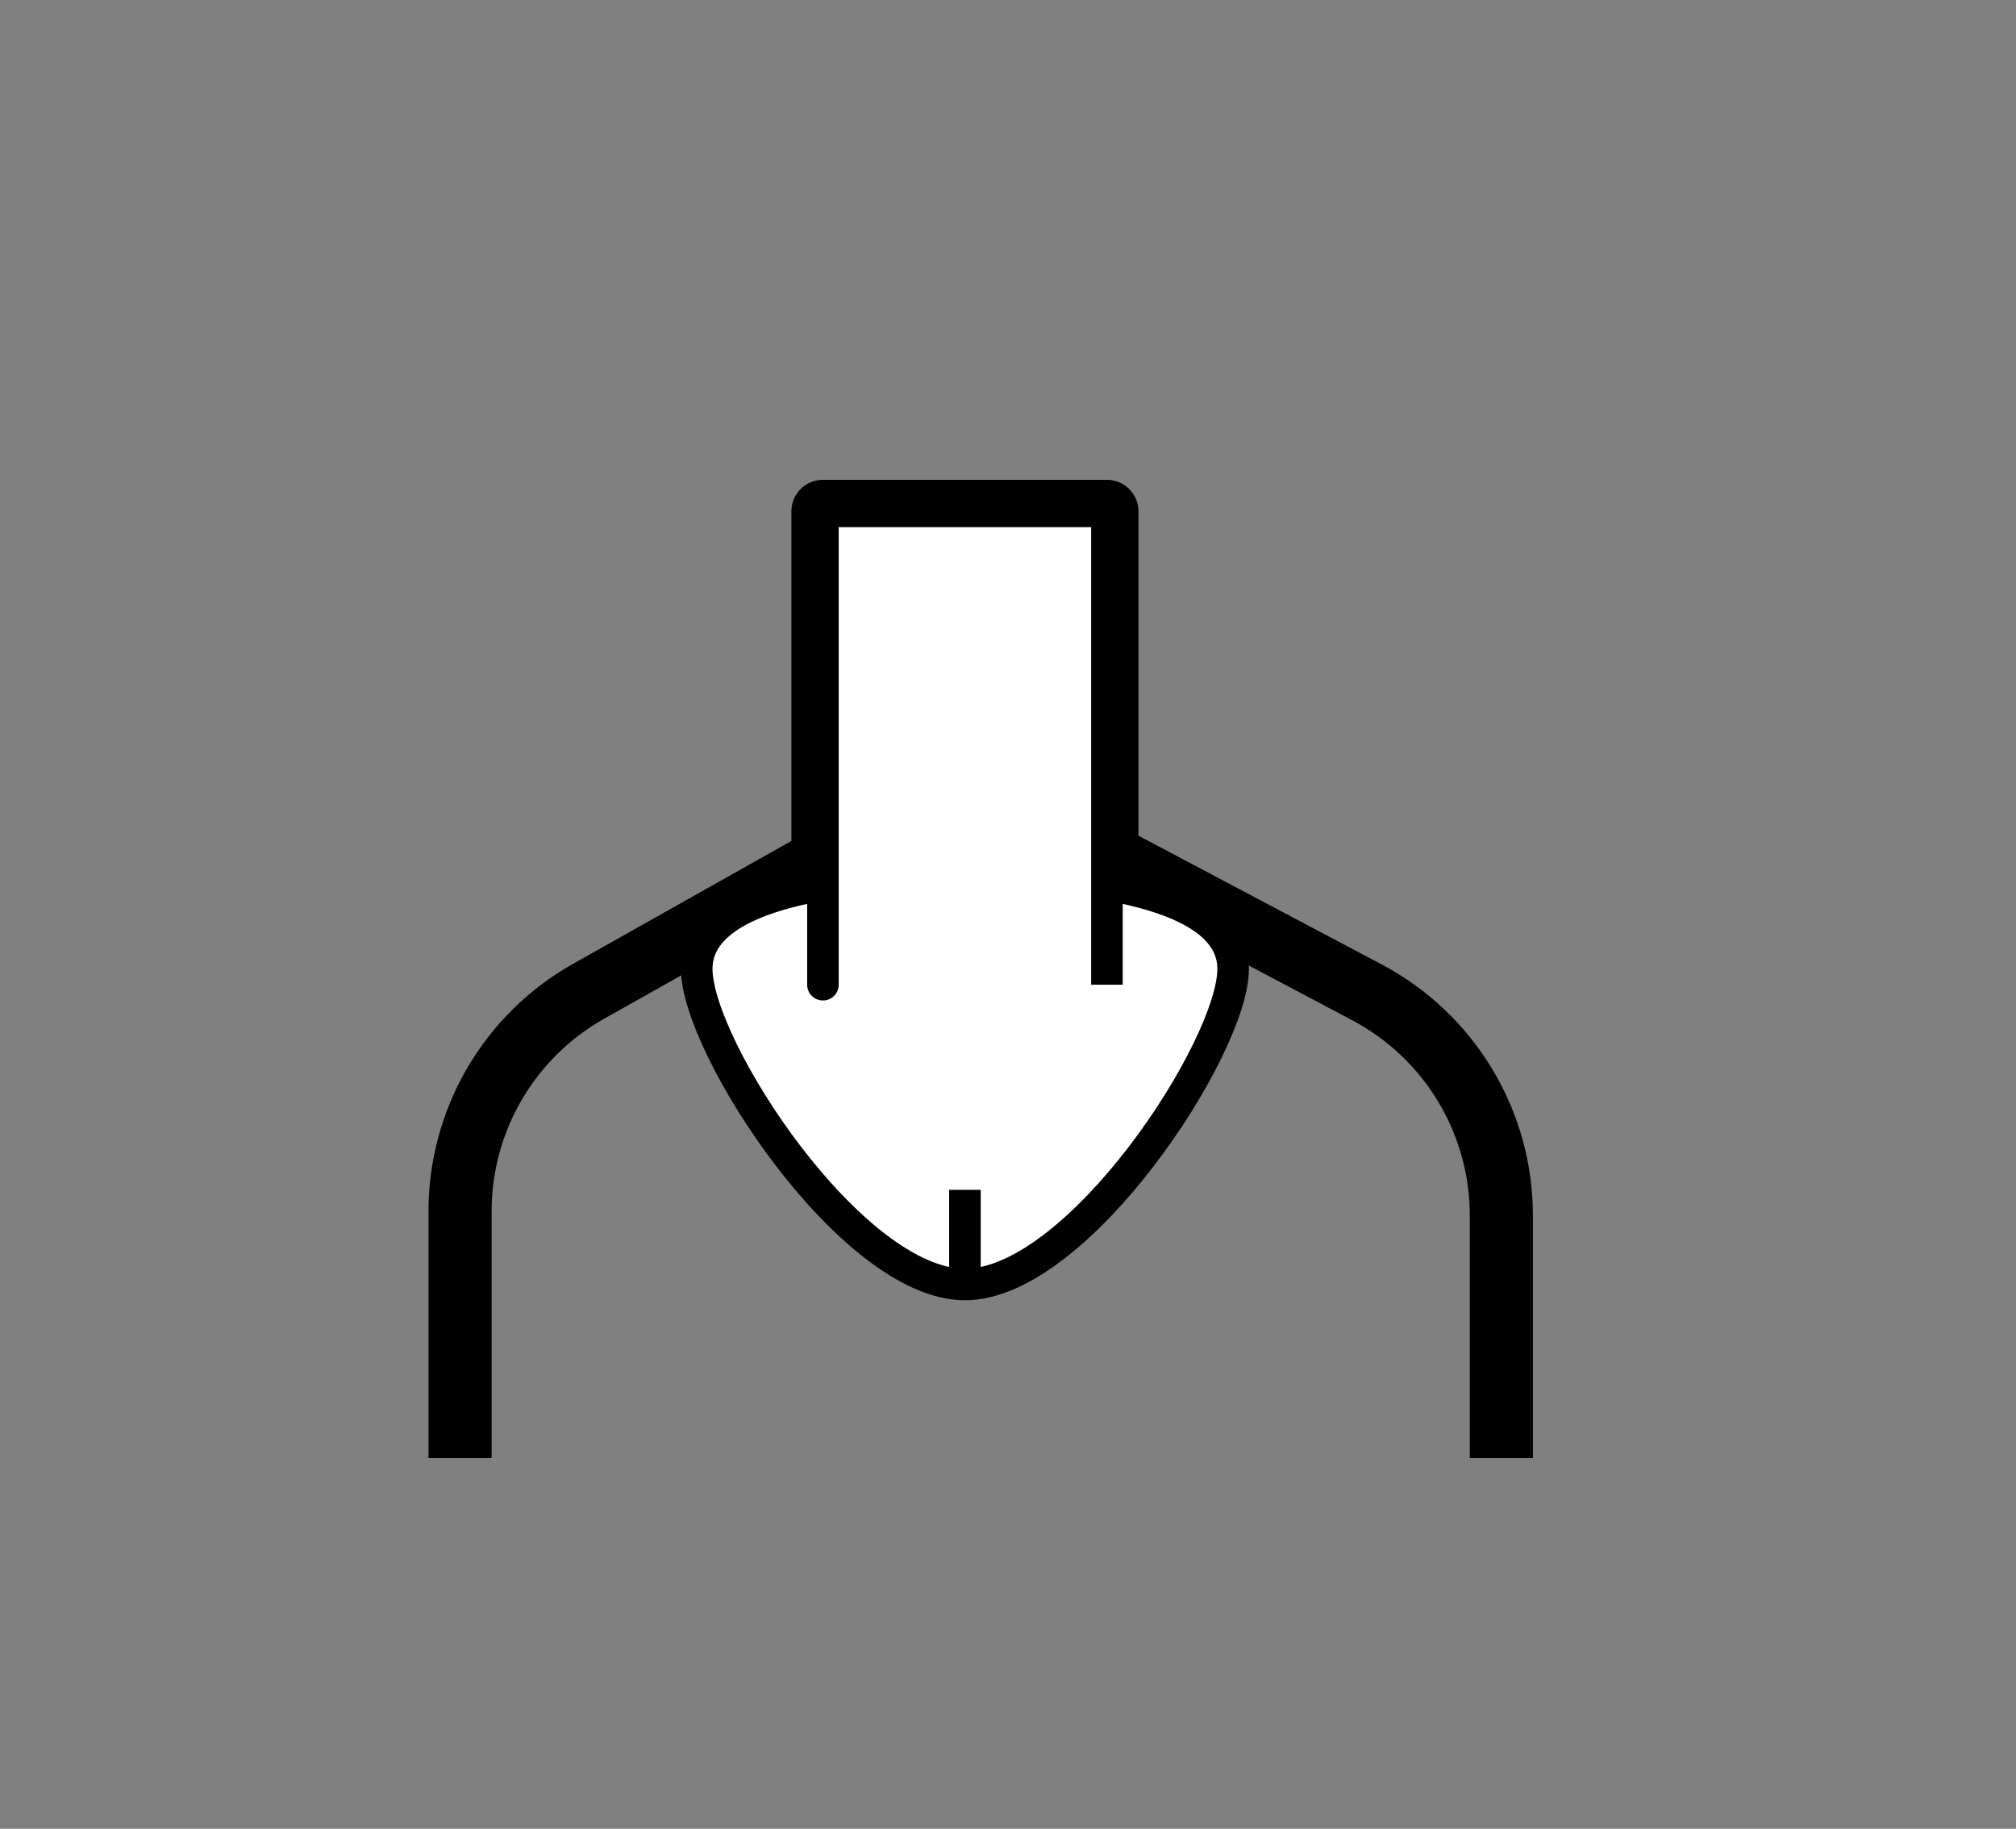 <?xml version="1.0" encoding="UTF-8"?>
<svg id="Capa_2" data-name="Capa 2" xmlns="http://www.w3.org/2000/svg" xmlns:xlink="http://www.w3.org/1999/xlink" viewBox="0 0 127.78 115.91">
  <rect x="0" y="0" width="127.78" height="115.91" fill="#808080" stroke="none"/>
  <defs>
    <style>
      .cls-1 {
        stroke-width: 4px;
      }

      .cls-1, .cls-2, .cls-3 {
        stroke: #000;
        stroke-linejoin: round;
      }

      .cls-1, .cls-2, .cls-4 {
        fill: none;
      }

      .cls-2, .cls-3 {
        stroke-width: 2px;
      }

      .cls-3 {
        fill: #fff;
      }
    </style>
    <symbol id="Body-woman.neckline-midle-black-white" viewBox="0 0 90 80">
      <g>
        <g>
          <path class="cls-1" d="m79,72v-15.37c0-5.93-3.28-11.37-8.51-14.14l-16.49-8.73V12h-18v22.06l-14.84,8.35c-5.04,2.83-8.16,8.16-8.16,13.95v15.64"/>
          <path class="cls-3" d="m62,41c0,4.97-9.82,20-17,20s-17-15.03-17-20,9.82-6,17-6,17,1.03,17,6Z"/>
          <polyline class="cls-3" points="54 42 54 40 54 12 36 12 36 42 36 40"/>
          <line class="cls-2" x1="45" y1="55" x2="45" y2="61"/>
        </g>
        <rect class="cls-4" width="90" height="80"/>
      </g>
    </symbol>
  </defs>
  <use width="90" height="80" transform="translate(16.16 20.41)" xlink:href="#Body-woman.neckline-midle-black-white"/>
</svg>